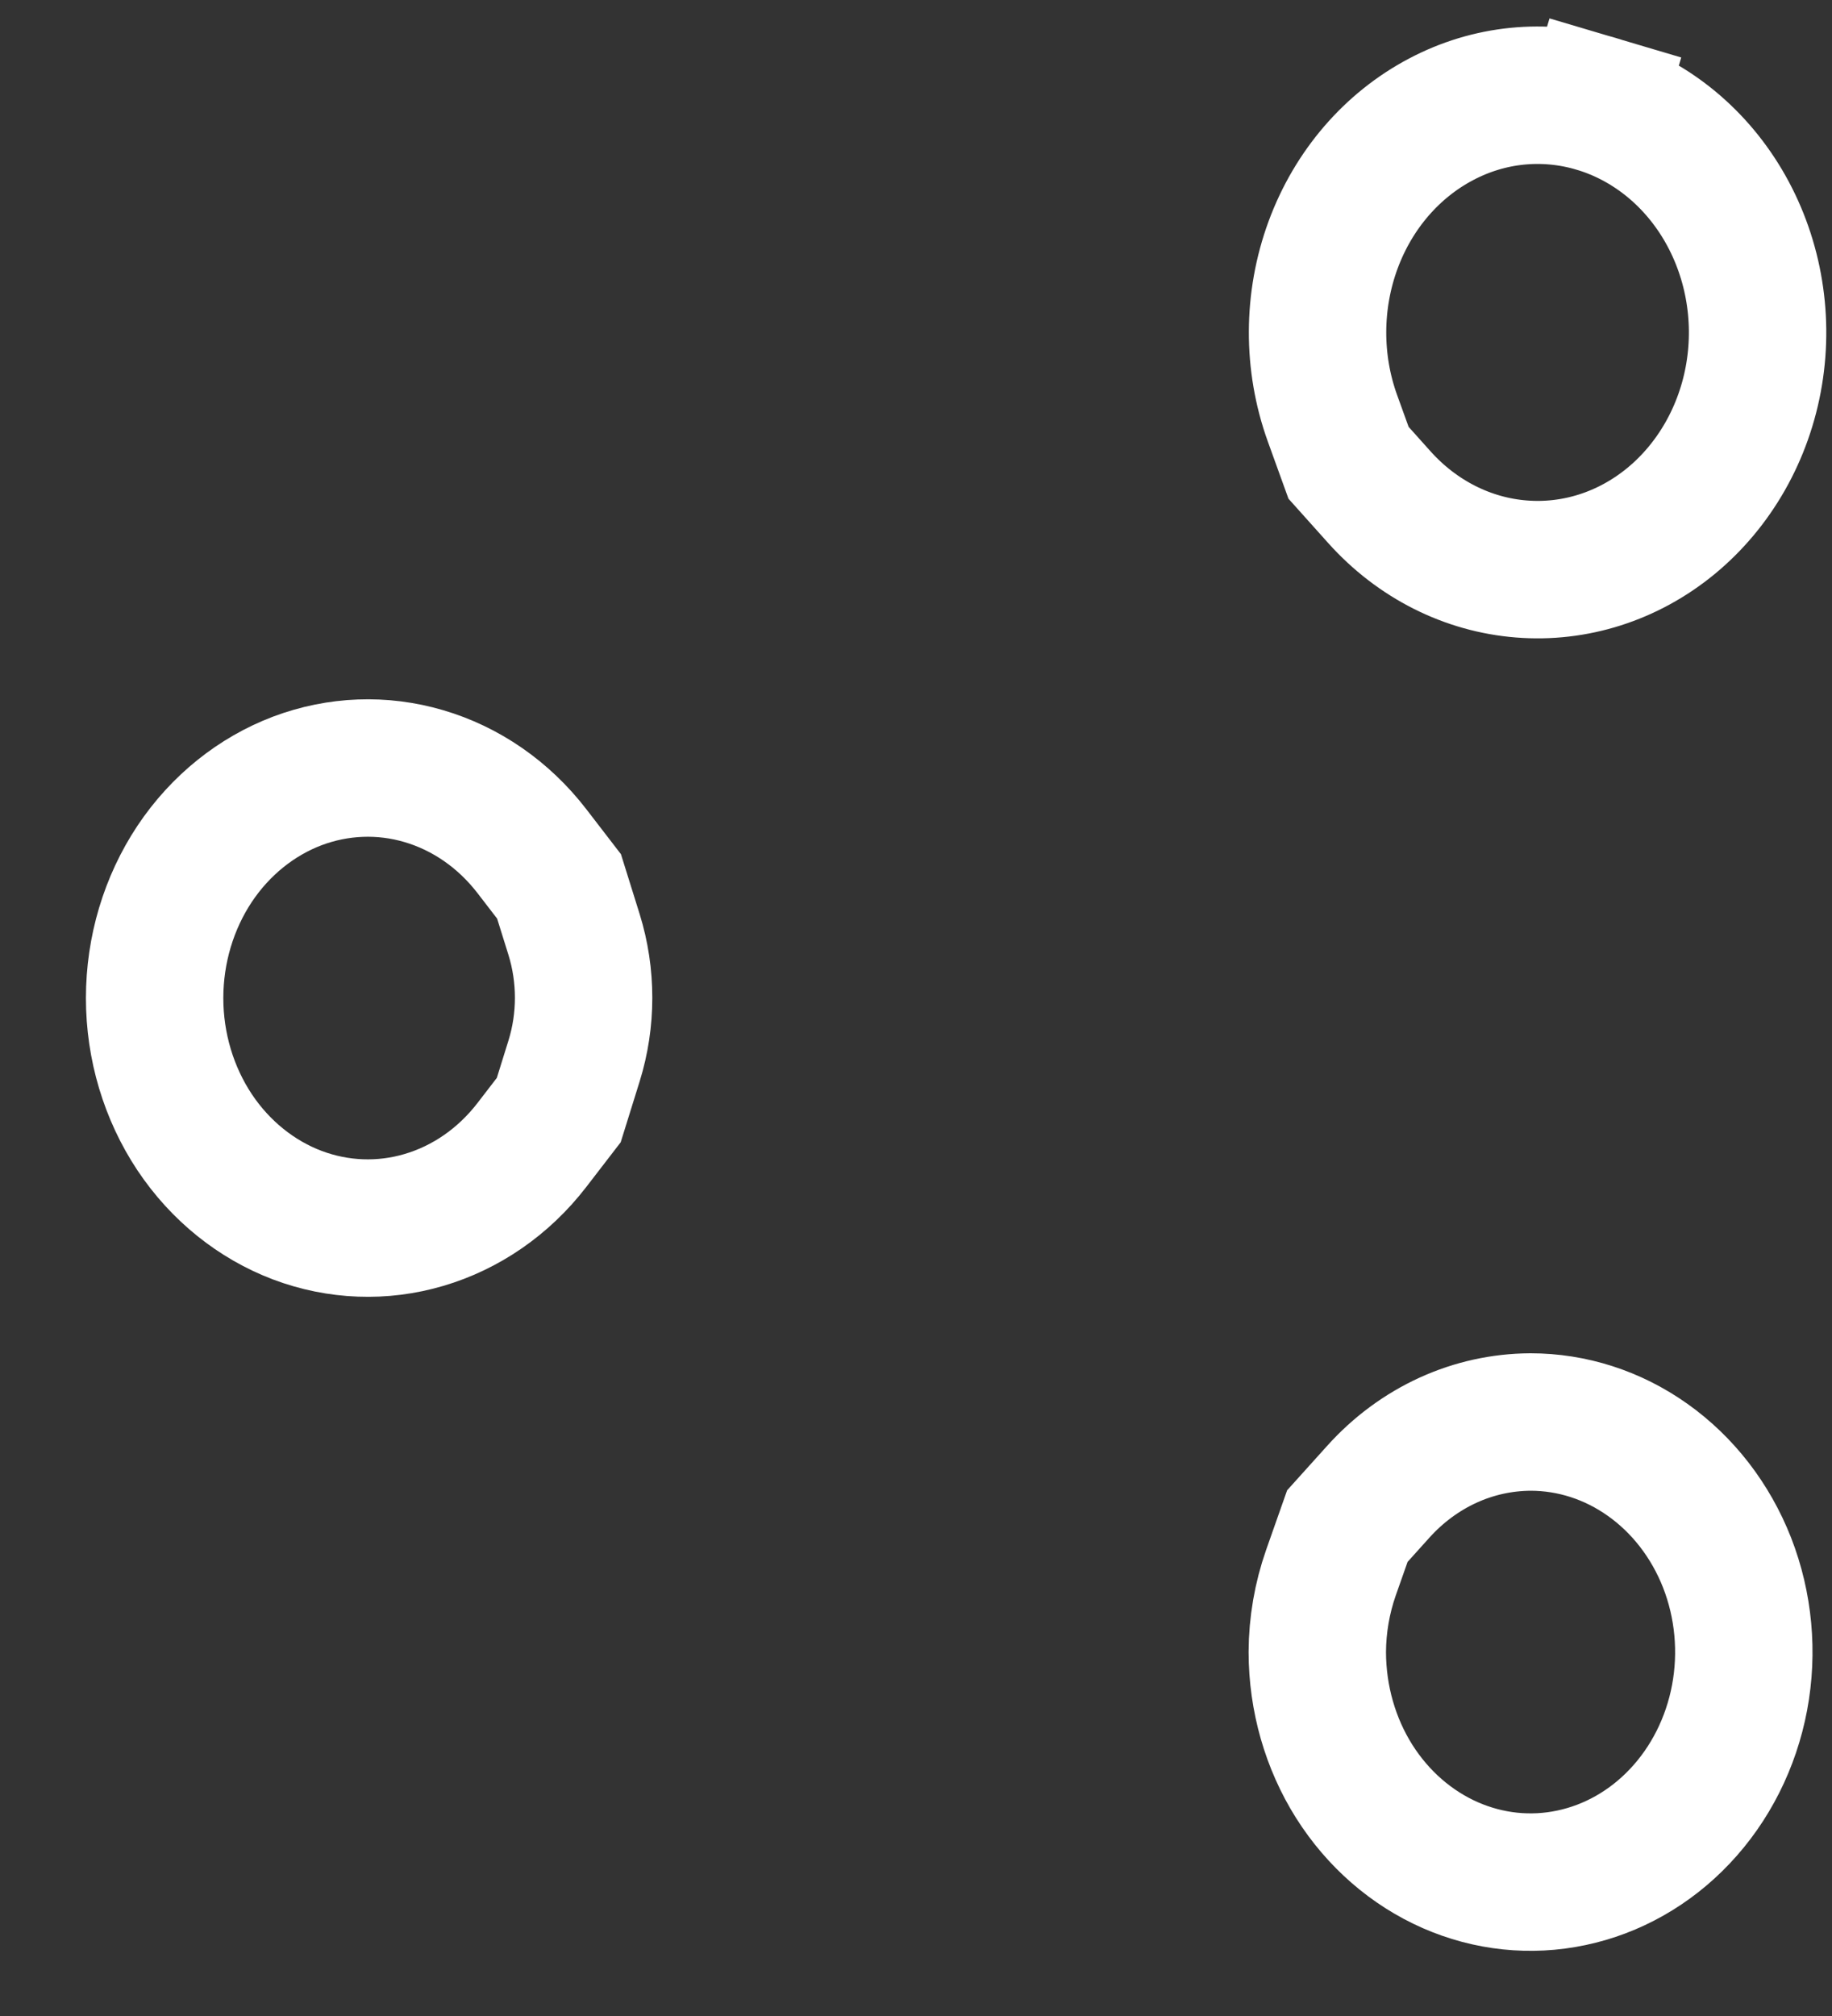 <svg width="20" height="22" viewBox="0 0 20 22" fill="none" xmlns="http://www.w3.org/2000/svg">
<rect x="0" y="0" width="20" height="22" fill="#333333" stroke="none"/>
<path d="M14.53 17.162L14.709 16.654L15.045 16.281C15.263 16.038 15.524 15.846 15.809 15.716C16.094 15.586 16.398 15.52 16.705 15.518H16.709C17.16 15.518 17.604 15.659 17.986 15.93C18.369 16.201 18.673 16.59 18.855 17.054C19.036 17.518 19.084 18.031 18.991 18.526C18.898 19.021 18.669 19.471 18.34 19.819C18.012 20.167 17.598 20.399 17.155 20.492C16.712 20.586 16.253 20.538 15.833 20.354C15.412 20.169 15.046 19.854 14.784 19.44C14.523 19.026 14.382 18.535 14.381 18.029C14.382 17.733 14.433 17.439 14.53 17.162ZM6.267 11.578L6.1 12.114L5.805 12.497C5.496 12.897 5.084 13.179 4.628 13.313C4.174 13.447 3.692 13.429 3.246 13.261C2.8 13.092 2.406 12.778 2.124 12.355C1.842 11.93 1.688 11.419 1.688 10.892C1.688 10.364 1.842 9.853 2.124 9.428C2.406 9.005 2.8 8.691 3.246 8.522C3.692 8.354 4.174 8.336 4.628 8.47C5.084 8.604 5.496 8.886 5.805 9.286L6.103 9.673L6.267 10.198C6.406 10.646 6.406 11.131 6.267 11.578ZM15.058 5.425L14.722 5.05L14.546 4.563C14.327 3.955 14.33 3.28 14.553 2.674C14.776 2.068 15.199 1.584 15.729 1.304C16.256 1.024 16.859 0.965 17.422 1.132L17.635 0.414L17.422 1.132C17.987 1.299 18.484 1.687 18.808 2.232C19.133 2.779 19.257 3.44 19.15 4.084C19.043 4.727 18.715 5.296 18.243 5.685C17.772 6.073 17.189 6.256 16.608 6.209C16.026 6.163 15.473 5.888 15.058 5.425Z" stroke="white" stroke-width="1.5"/>
</svg>

